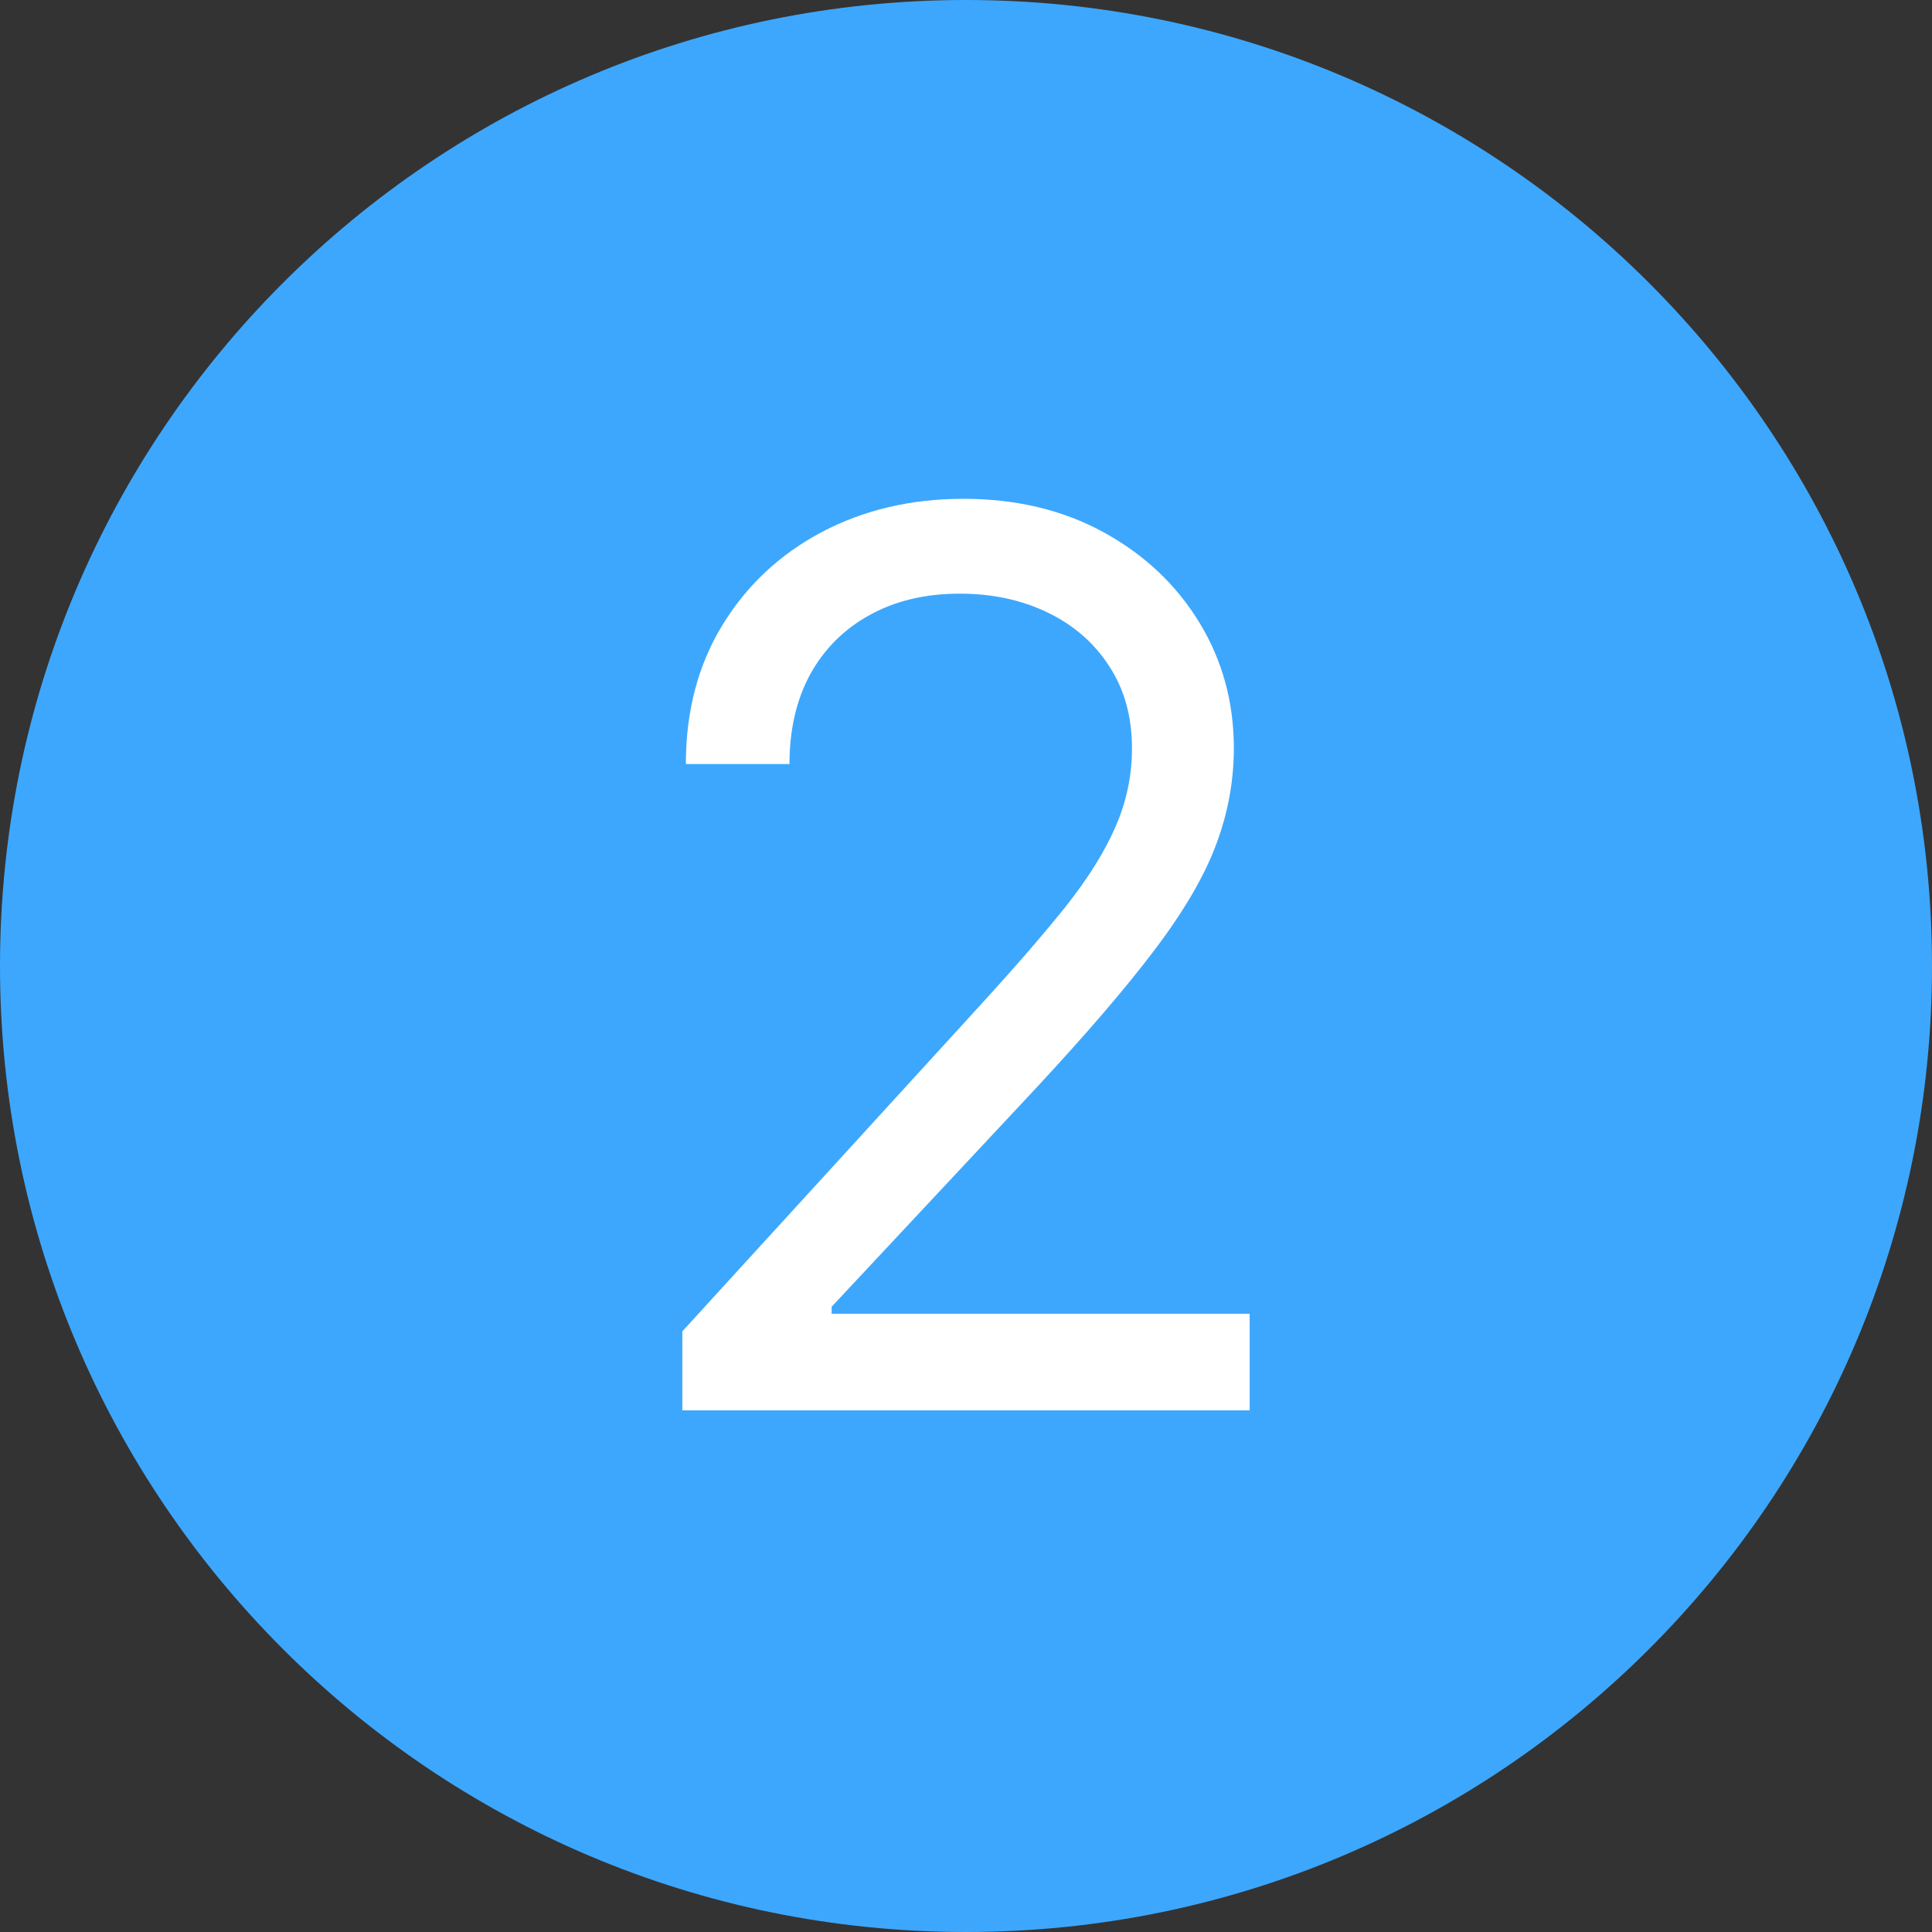<svg width="200" height="200" viewBox="0 0 200 200" fill="none" xmlns="http://www.w3.org/2000/svg">
<rect x="0" y="0" width="200" height="200" fill="#333333" stroke="none"/>
<path d="M200 100C200 155.228 155.228 200 100 200C44.772 200 0 155.228 0 100C0 44.772 44.772 0 100 0C155.228 0 200 44.772 200 100Z" fill="#3DA7FD"/>
<path d="M70.636 146V137.818L101.364 104.182C104.97 100.242 107.939 96.818 110.273 93.909C112.606 90.97 114.333 88.212 115.455 85.636C116.606 83.03 117.182 80.303 117.182 77.454C117.182 74.182 116.394 71.349 114.818 68.954C113.273 66.561 111.152 64.712 108.455 63.409C105.758 62.106 102.727 61.455 99.364 61.455C95.788 61.455 92.667 62.197 90 63.682C87.364 65.136 85.318 67.182 83.864 69.818C82.439 72.454 81.727 75.546 81.727 79.091H71C71 73.636 72.258 68.849 74.773 64.727C77.288 60.606 80.712 57.394 85.046 55.091C89.409 52.788 94.303 51.636 99.727 51.636C105.182 51.636 110.015 52.788 114.227 55.091C118.439 57.394 121.742 60.5 124.136 64.409C126.53 68.318 127.727 72.667 127.727 77.454C127.727 80.879 127.106 84.227 125.864 87.5C124.652 90.742 122.53 94.364 119.5 98.364C116.5 102.333 112.333 107.182 107 112.909L86.091 135.273V136H129.364V146H70.636Z" fill="white"/>
</svg>

